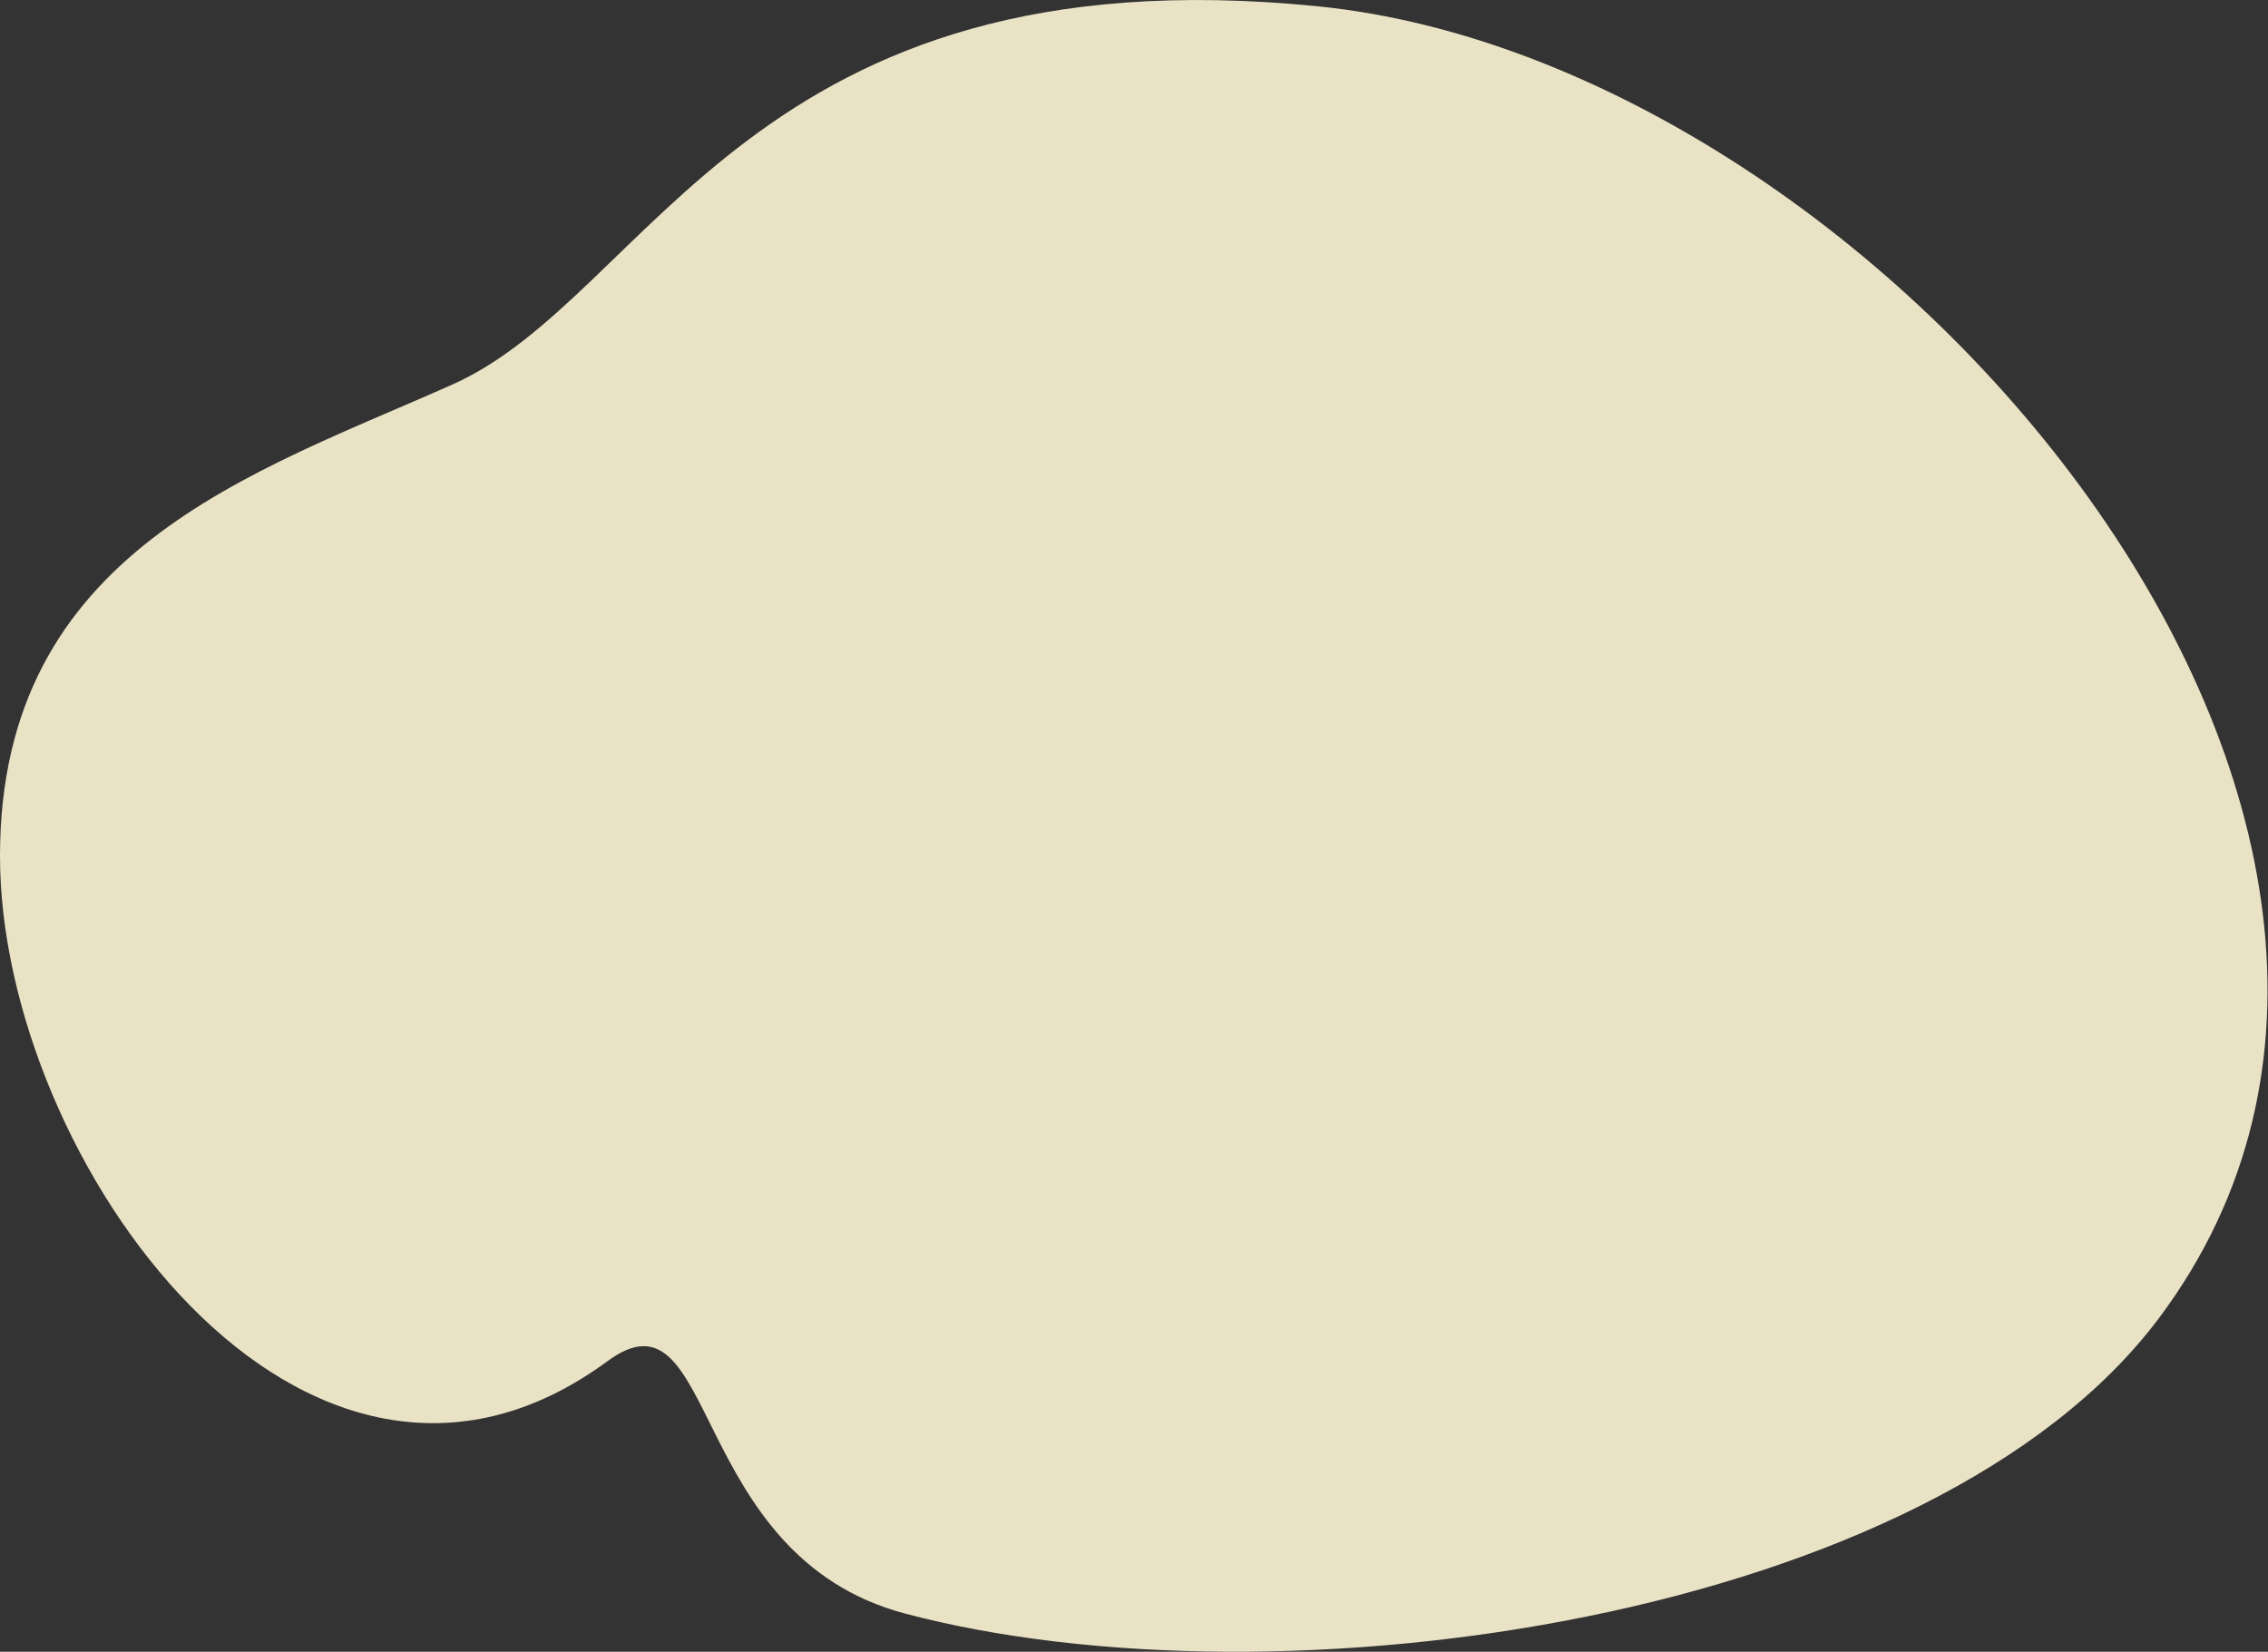 <svg 
 xmlns="http://www.w3.org/2000/svg"
 xmlns:xlink="http://www.w3.org/1999/xlink"
 width="714px" height="520px">
<rect width="100%" height="100%" fill="#333333" stroke="none"/>
<path fill-rule="evenodd"  opacity=".95" fill="rgb(244, 235, 205)"
 d="M191.163,428.578 C226.237,402.651 215.879,489.723 285.000,508.000 C402.755,539.135 608.406,510.213 679.765,414.842 C795.500,260.161 593.770,19.999 415.000,2.000 C236.230,-16.001 205.242,93.025 142.500,121.017 C79.758,149.009 -0.000,173.383 -0.000,269.499 C-0.000,365.349 96.150,498.341 191.163,428.578 Z"/>
</svg>